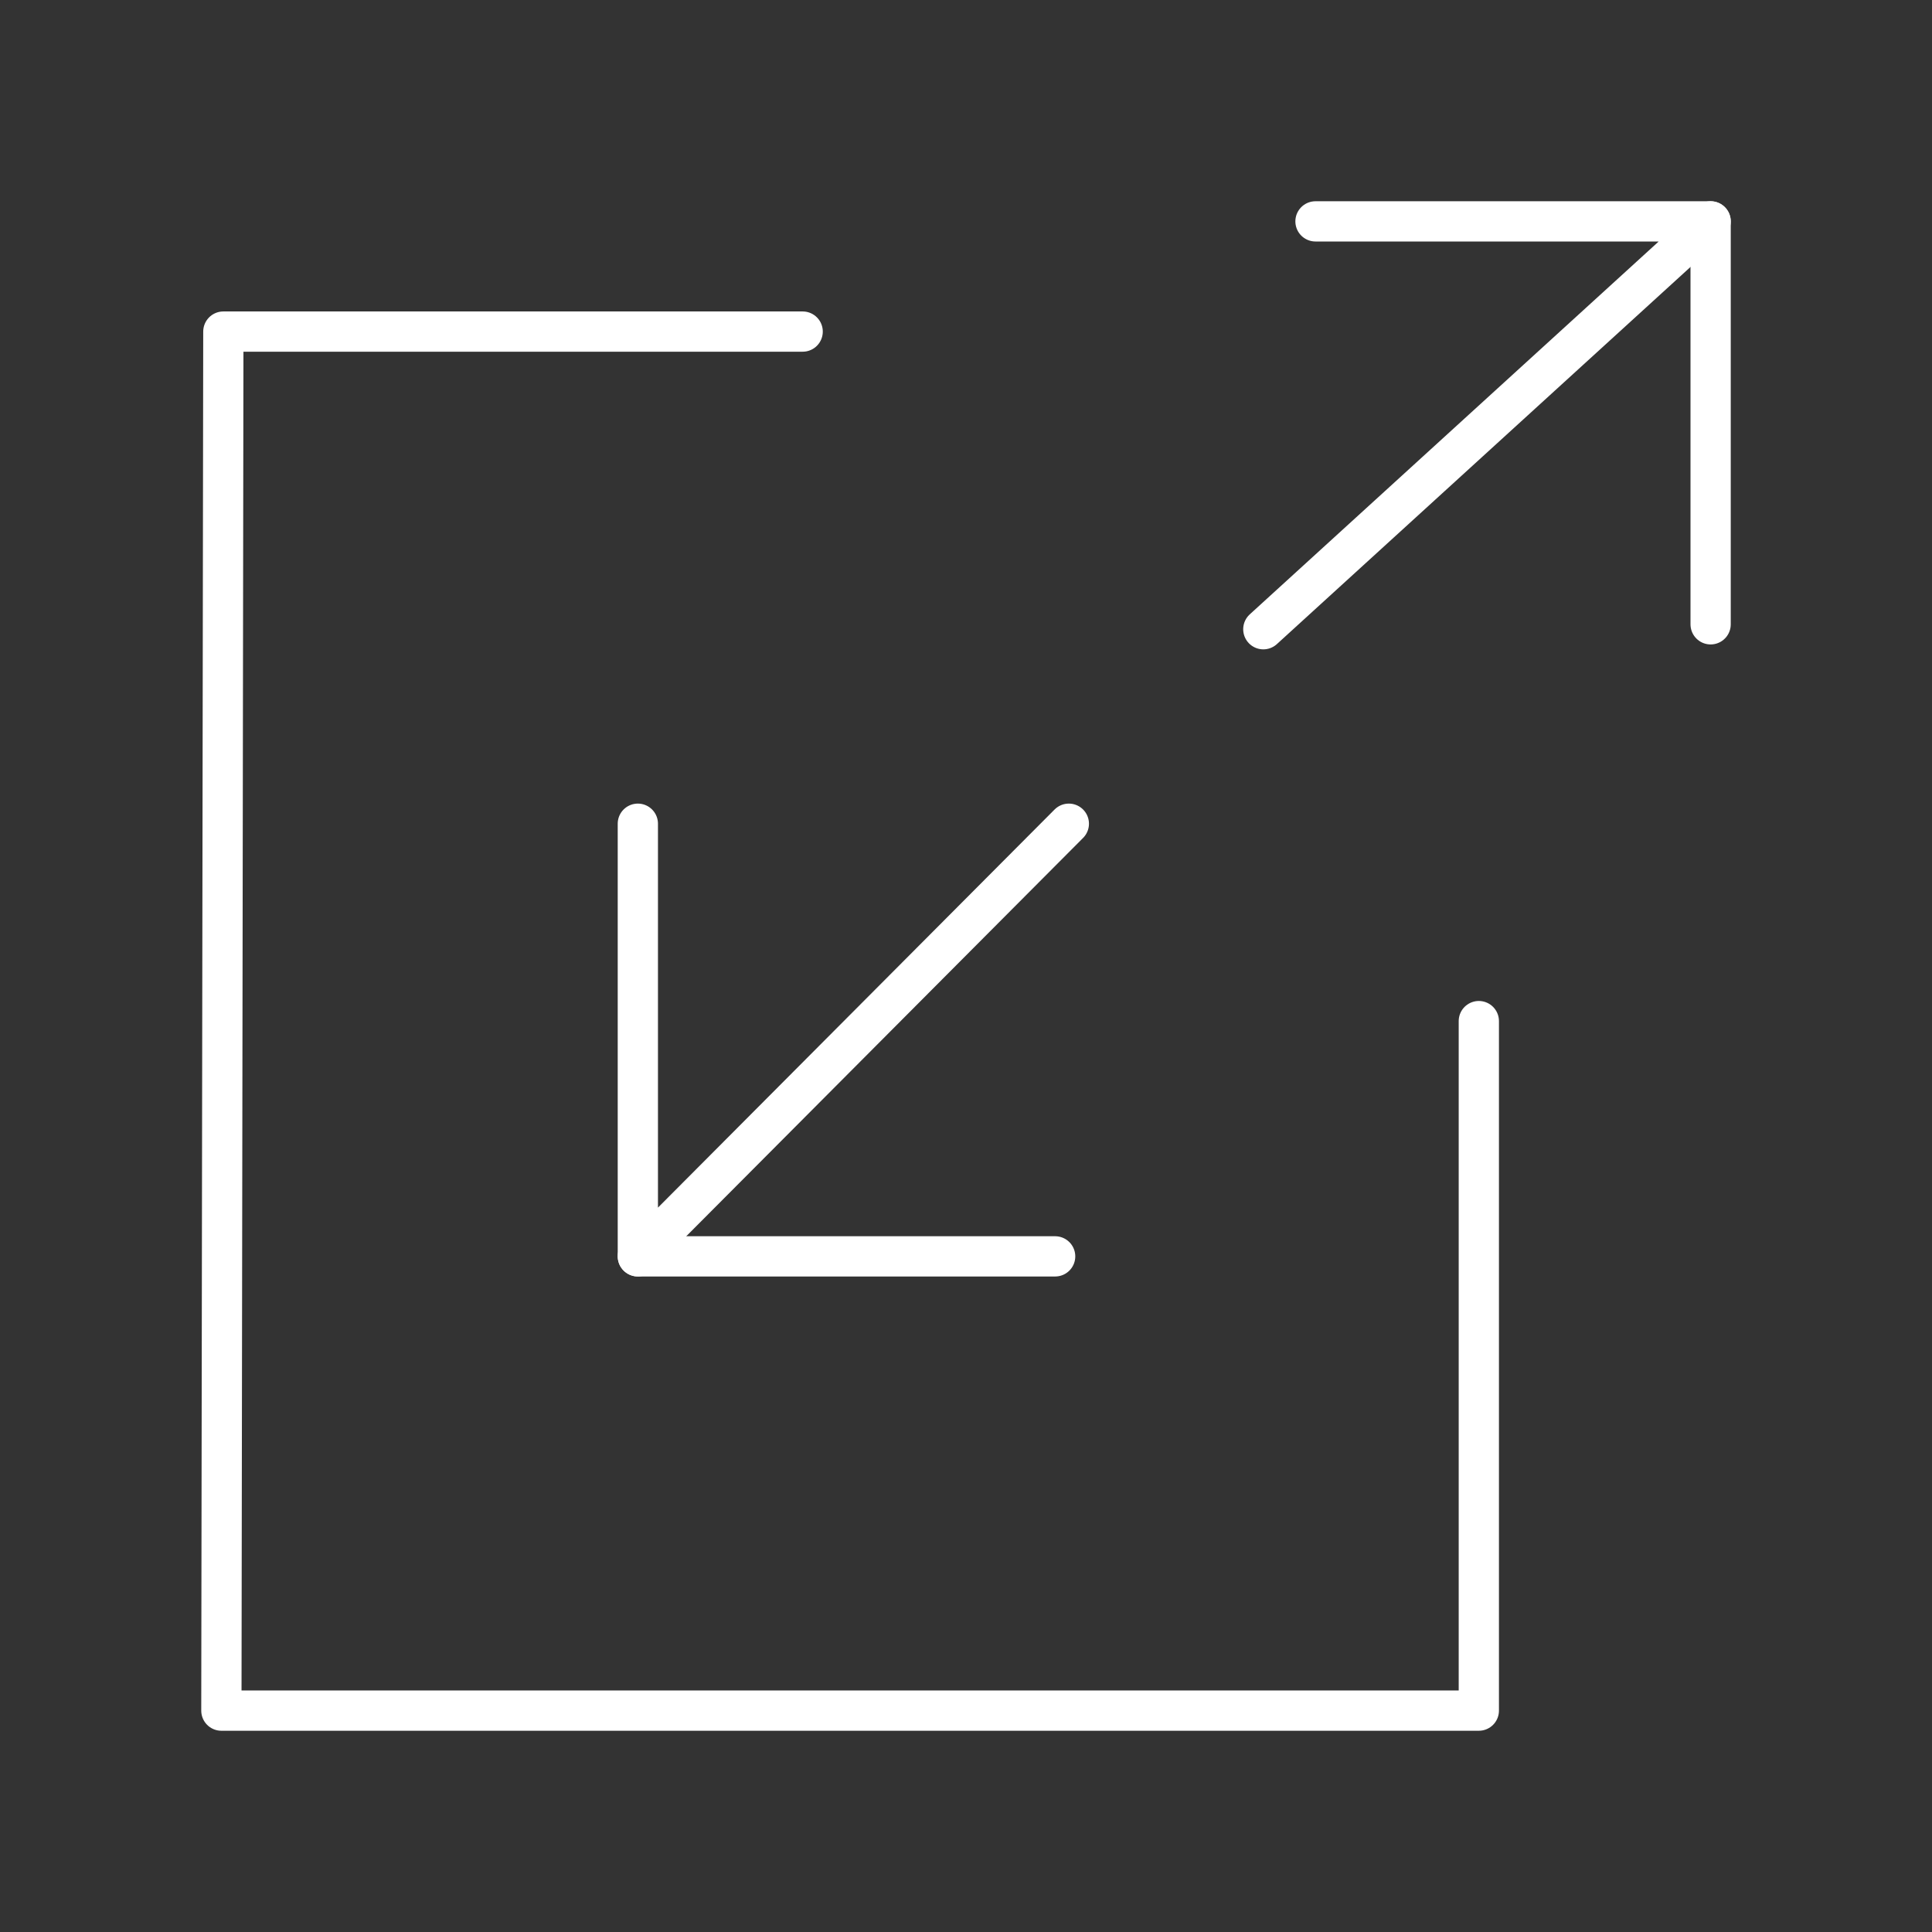 <?xml version="1.0" encoding="UTF-8"?><svg id="a" xmlns="http://www.w3.org/2000/svg" viewBox="0 0 48 48"><rect x="0" y="0" width="48" height="48" fill="#333333" stroke="none"/><defs><style>.b{fill:none;stroke:#fff;stroke-linecap:round;stroke-linejoin:round;}</style></defs><path class="b" d="m36.741,25.369v17.131H5.5l.049-34.262h14.393"/><path class="b" d="m15.847,20.465v10.748l10.708-10.748"/><path class="b" d="m15.847,31.214h10.368"/><path class="b" d="m32.683,5.5h9.817l-11.113,10.133"/><path class="b" d="m42.5,15.511V5.5"/></svg>